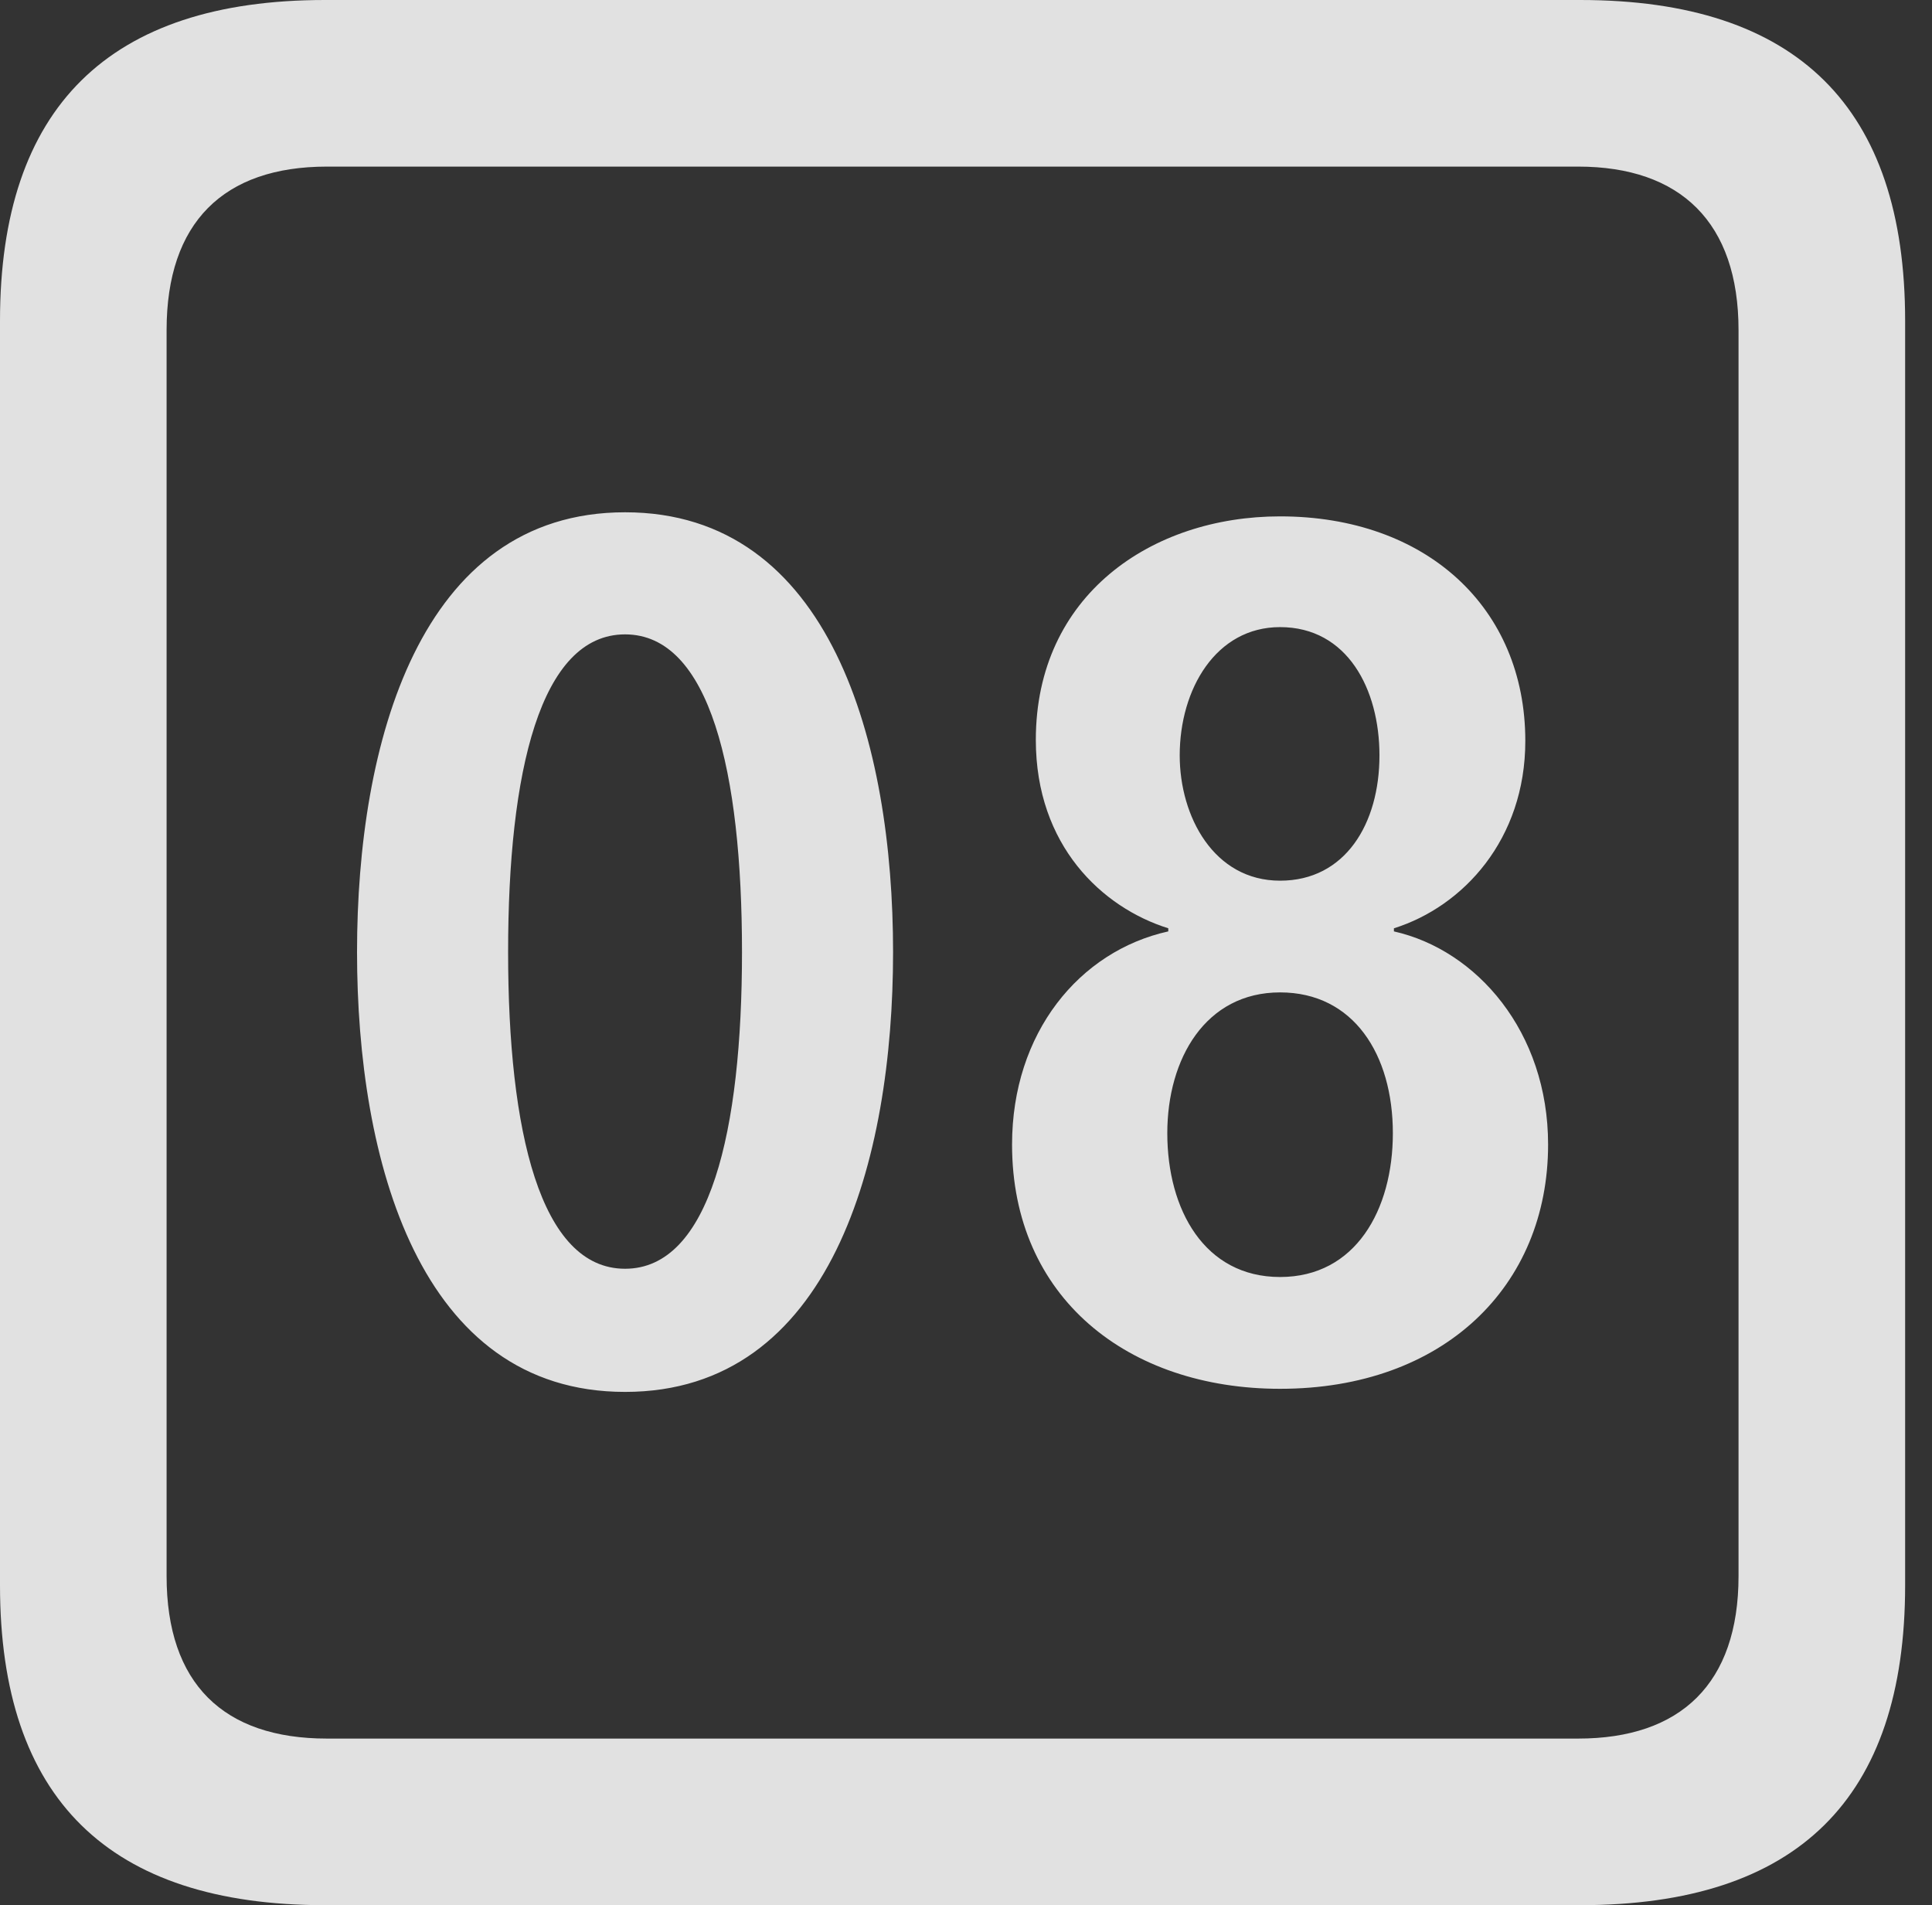 <?xml version="1.0" encoding="UTF-8"?>
<!--Generator: Apple Native CoreSVG 326-->
<!DOCTYPE svg
PUBLIC "-//W3C//DTD SVG 1.1//EN"
       "http://www.w3.org/Graphics/SVG/1.1/DTD/svg11.dtd">
<svg version="1.1" xmlns="http://www.w3.org/2000/svg" xmlns:xlink="http://www.w3.org/1999/xlink" viewBox="0 0 25.525 25.17">
 <rect x="0" y="0" width="25.525" height="25.17" fill="#333333" stroke="none"/>
 <g>
  <rect height="25.17" opacity="0" width="25.525" x="0" y="0"/>
  <path d="M4.293 25.17L20.877 25.17C23.748 25.17 25.17 23.762 25.17 20.945L25.17 4.238C25.17 1.422 23.748 0 20.877 0L4.293 0C1.436 0 0 1.422 0 4.238L0 20.945C0 23.762 1.436 25.17 4.293 25.17ZM4.32 22.969C2.953 22.969 2.201 22.244 2.201 20.822L2.201 4.361C2.201 2.939 2.953 2.201 4.32 2.201L20.85 2.201C22.203 2.201 22.969 2.939 22.969 4.361L22.969 20.822C22.969 22.244 22.203 22.969 20.85 22.969Z" fill="white" fill-opacity="0.85"/>
  <path d="M8.258 18.389C10.979 18.389 11.799 15.326 11.799 12.578C11.799 9.83 10.979 6.768 8.258 6.768C5.537 6.768 4.717 9.83 4.717 12.578C4.717 15.326 5.537 18.389 8.258 18.389ZM8.258 16.762C7.137 16.762 6.713 14.943 6.713 12.578C6.713 10.199 7.137 8.381 8.258 8.381C9.379 8.381 9.803 10.199 9.803 12.578C9.803 14.943 9.379 16.762 8.258 16.762ZM16.912 18.348C19.072 18.348 20.453 16.994 20.453 15.121C20.453 13.631 19.51 12.551 18.416 12.305L18.416 12.264C19.332 11.977 20.152 11.088 20.152 9.789C20.152 8.025 18.84 6.822 16.912 6.822C15.217 6.822 13.685 7.861 13.685 9.775C13.685 11.17 14.56 11.99 15.435 12.264L15.435 12.305C14.26 12.565 13.371 13.645 13.371 15.121C13.371 17.145 14.902 18.348 16.912 18.348ZM16.912 11.635C16.037 11.635 15.586 10.787 15.586 9.98C15.586 9.105 16.064 8.285 16.912 8.285C17.801 8.285 18.225 9.105 18.225 9.98C18.225 10.883 17.773 11.635 16.912 11.635ZM16.912 16.871C15.914 16.871 15.422 15.982 15.422 14.971C15.422 13.986 15.928 13.111 16.912 13.111C17.883 13.111 18.402 13.932 18.402 14.971C18.402 15.982 17.91 16.871 16.912 16.871Z" fill="white" fill-opacity="0.85"/>
 </g>
</svg>
